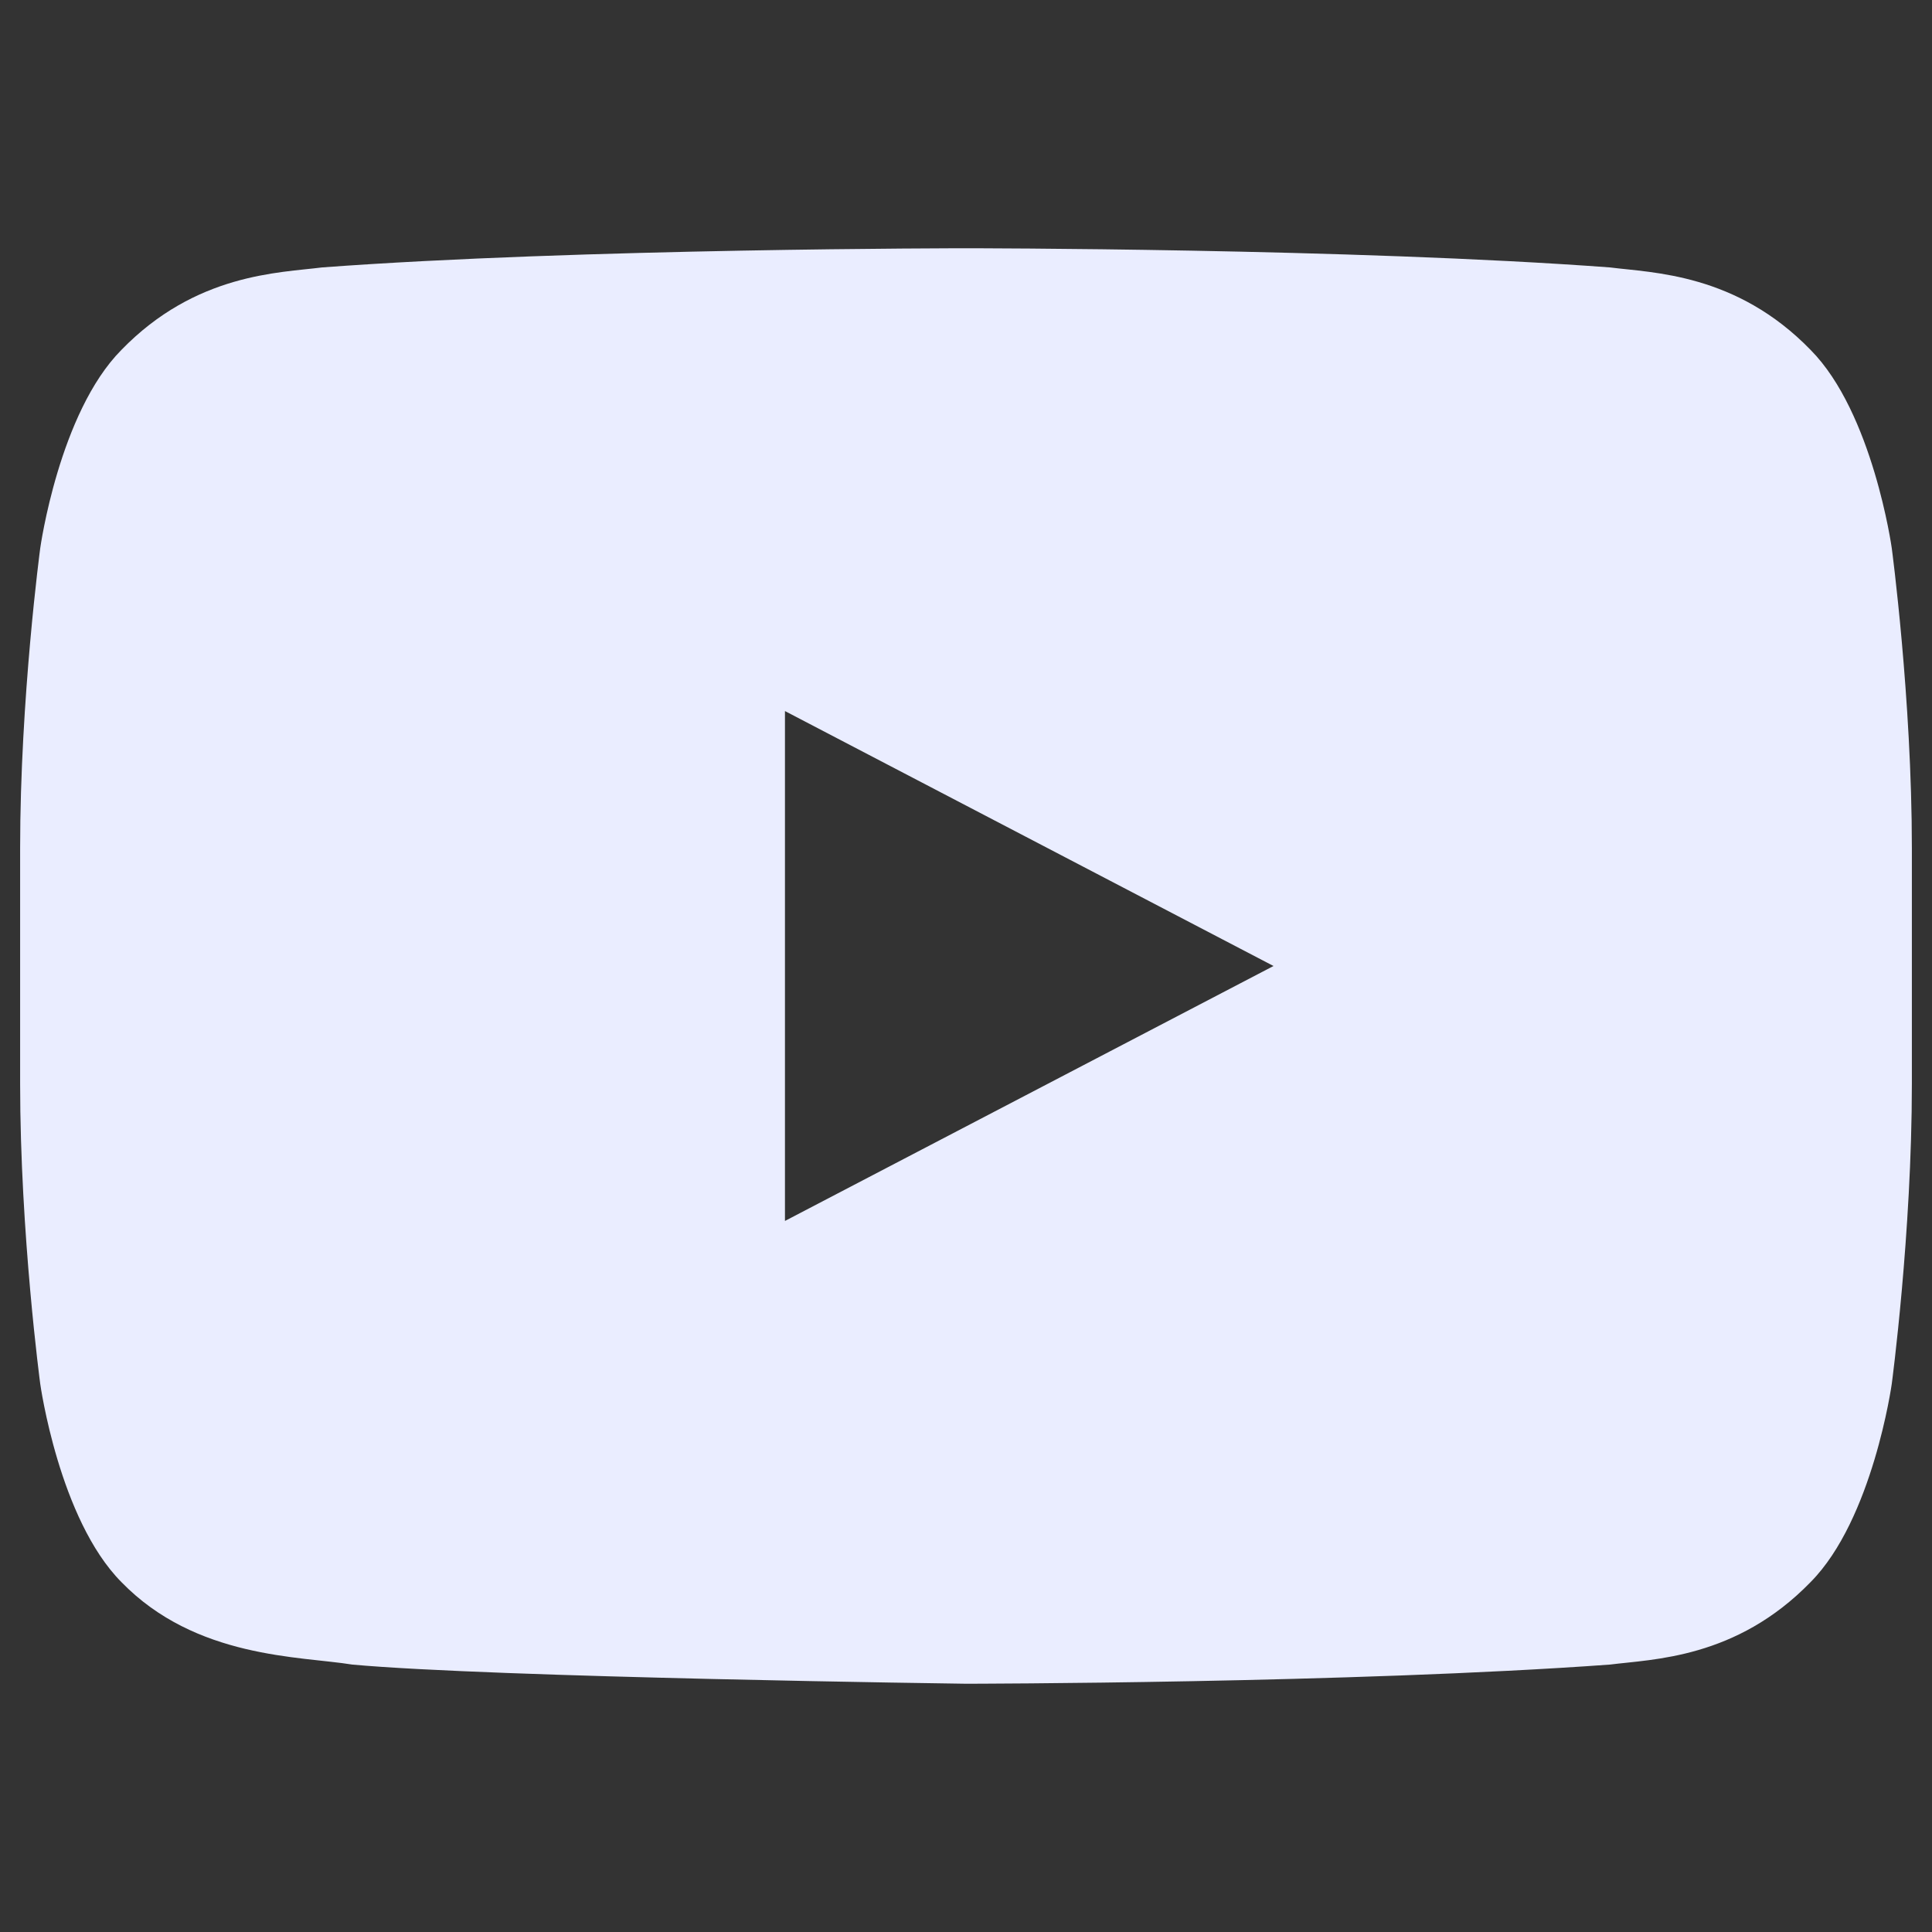 <svg width="24" height="24" viewBox="0 0 24 24" fill="none" xmlns="http://www.w3.org/2000/svg">
    <rect x="0" y="0" width="24" height="24" fill="#333333" stroke="none"/>
    <path d="M23.5 6.808C23.5 6.808 23.265 5.127 22.492 4.347C21.568 3.395 20.532 3.39 19.999 3.322C16.794 3.084 12.002 3.084 12.002 3.084H11.998C11.998 3.084 7.206 3.084 4.001 3.322C3.468 3.39 2.432 3.395 1.508 4.347C0.734 5.127 0.5 6.808 0.5 6.808C0.5 6.808 0.25 8.674 0.25 10.54V13.46C0.25 15.326 0.5 17.192 0.5 17.192C0.5 17.192 0.734 18.873 1.508 19.653C2.432 20.605 3.732 20.573 4.376 20.678C6.125 20.838 12 20.916 12 20.916C12 20.916 16.794 20.911 19.999 20.678C20.532 20.61 21.568 20.605 22.492 19.653C23.265 18.873 23.5 17.192 23.5 17.192C23.5 17.192 23.75 15.326 23.75 13.46V10.54C23.75 8.674 23.5 6.808 23.5 6.808ZM9.751 15.167V8.833L15.82 12L9.751 15.167Z" fill="#EAEDFF"/>
</svg>
